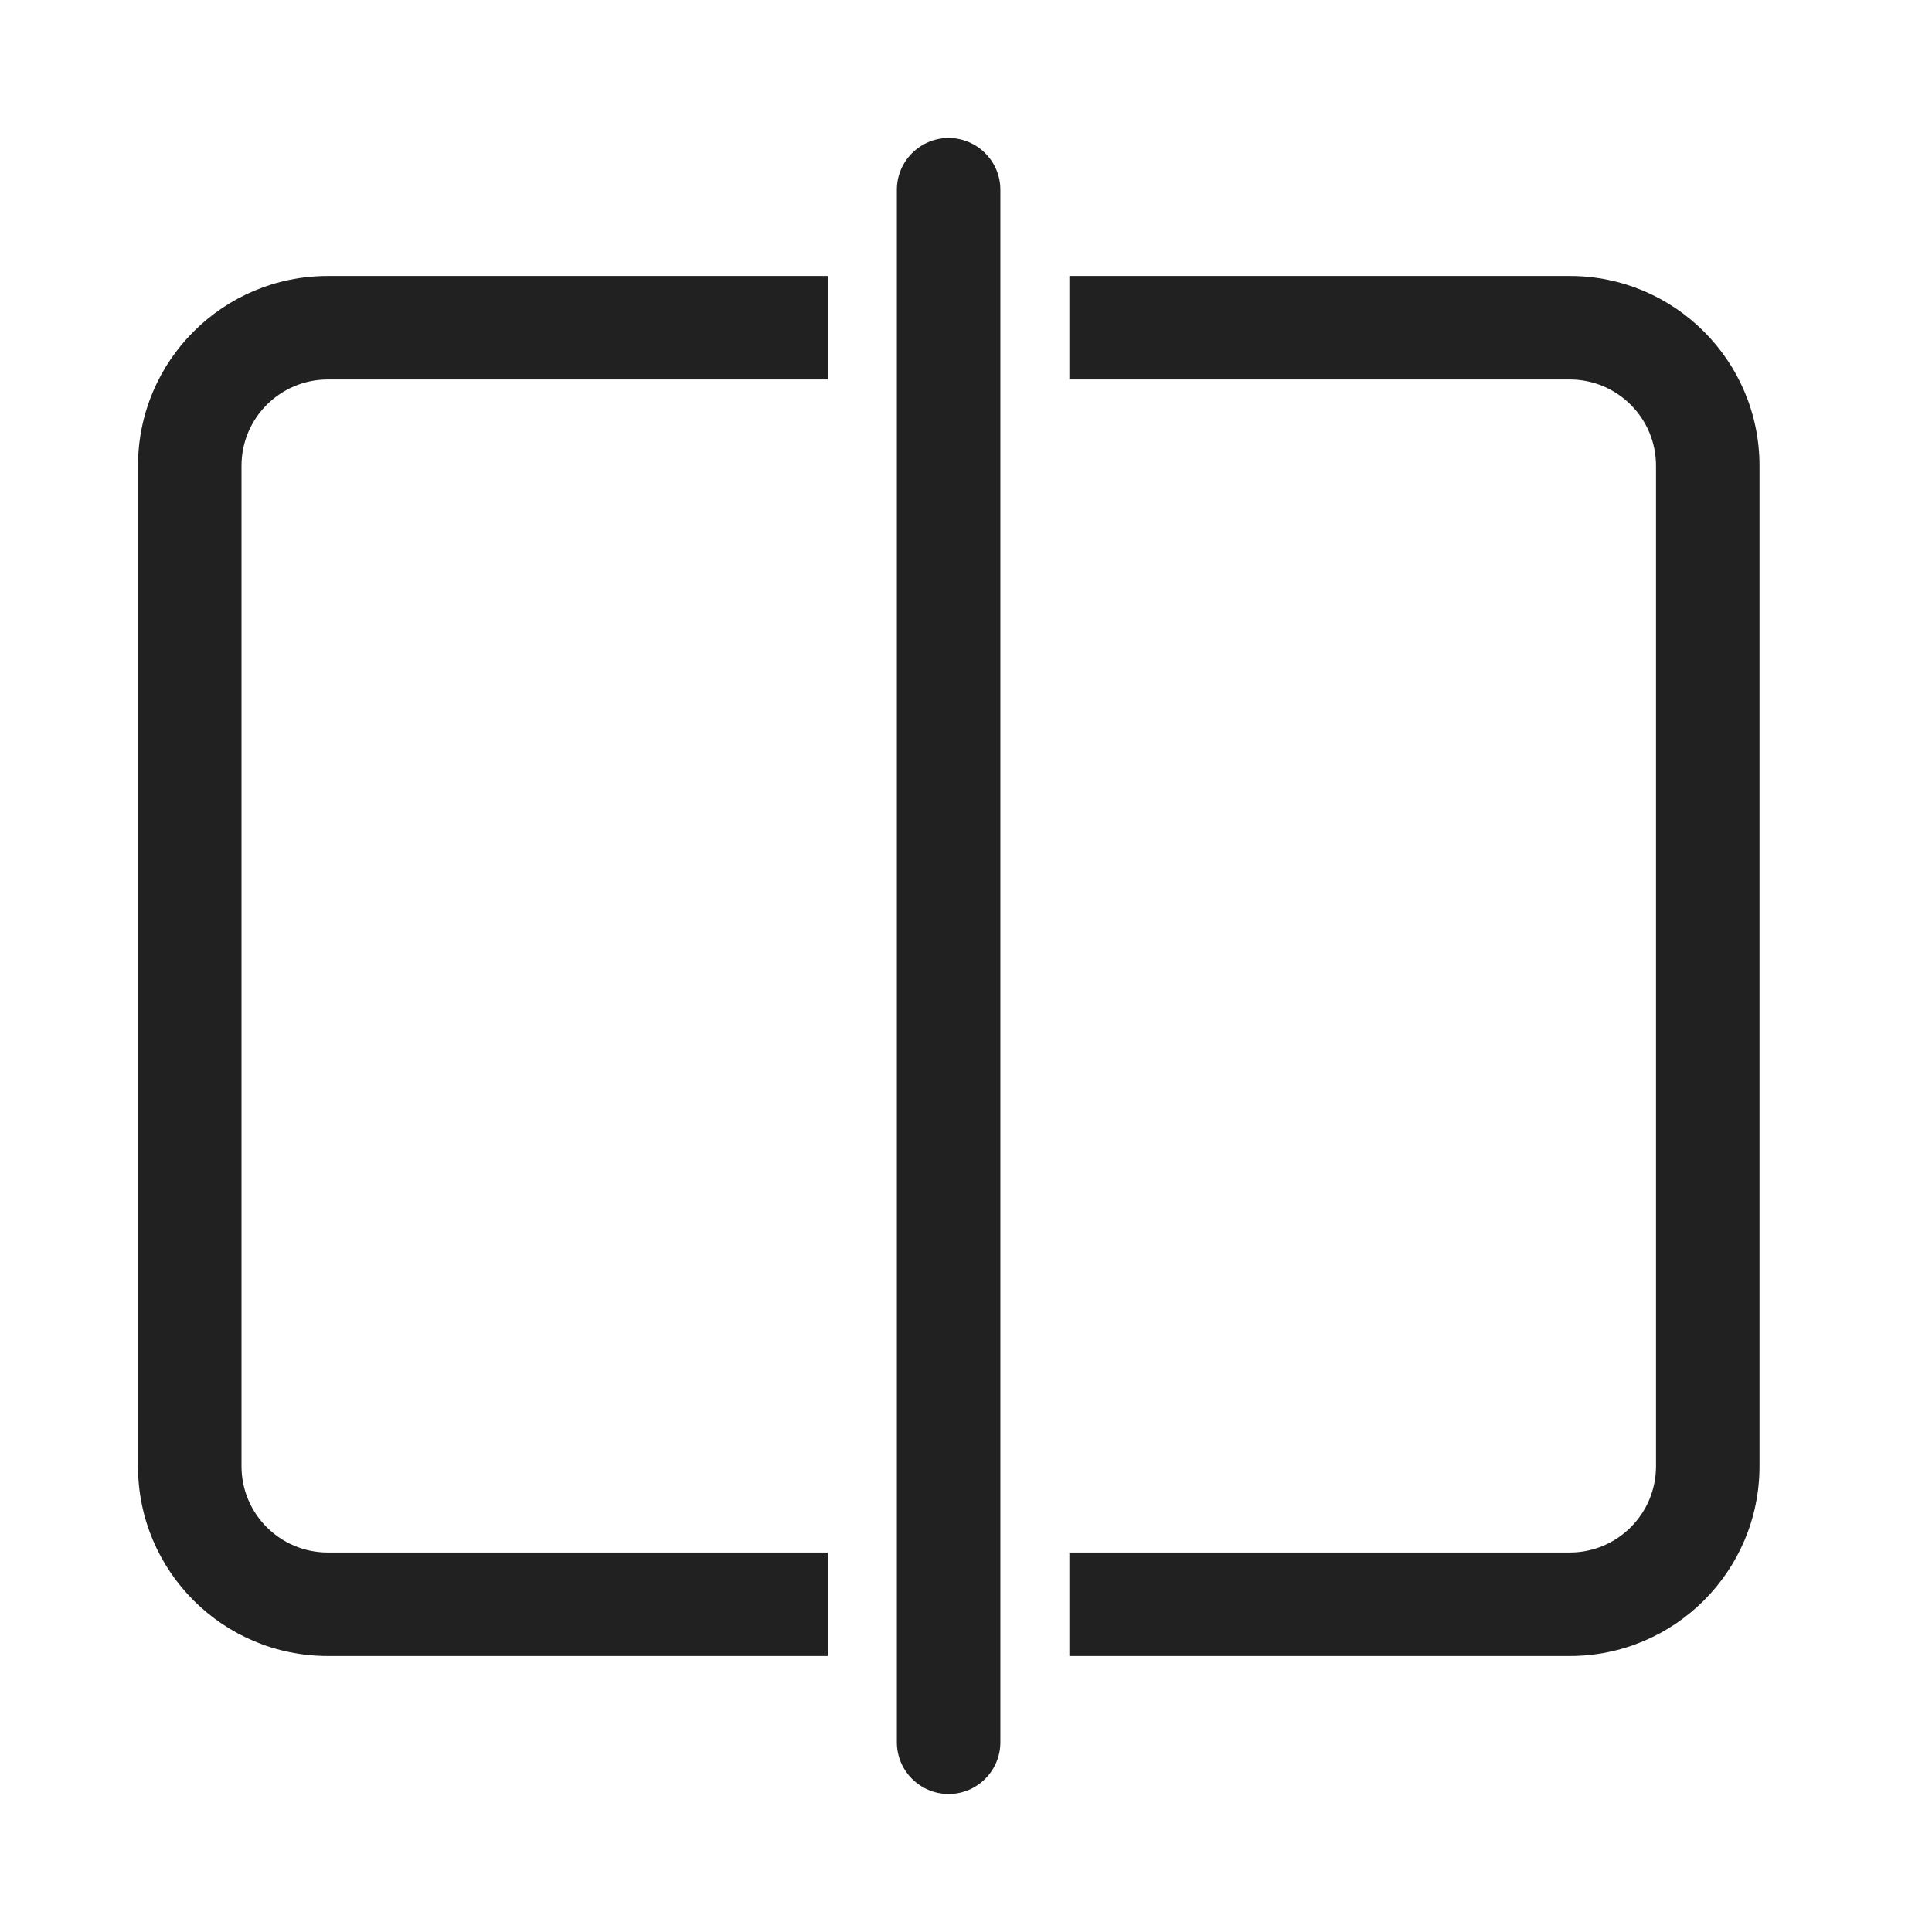 <svg width="28" height="28" viewBox="0 0 28 28" fill="none" xmlns="http://www.w3.org/2000/svg">
<path d="M12.998 25.25C12.998 25.664 13.334 26 13.748 26C14.162 26 14.498 25.664 14.498 25.25L14.498 2.75C14.498 2.336 14.162 2 13.748 2C13.334 2 12.998 2.336 12.998 2.75L12.998 25.25ZM4.751 4C3.231 4 2 5.231 2 6.75V21.25C2 22.769 3.231 24 4.751 24H11.998V22.5H4.751C4.06 22.5 3.5 21.94 3.5 21.25V6.75C3.5 6.06 4.06 5.5 4.751 5.5H11.998V4H4.751ZM22.75 22.5H15.498V24H22.75C24.269 24 25.5 22.769 25.5 21.25V6.75C25.5 5.231 24.269 4 22.75 4H15.498V5.5H22.75C23.44 5.5 24 6.06 24 6.75V21.25C24 21.94 23.44 22.5 22.75 22.5Z" fill="#212121"/>
</svg>

